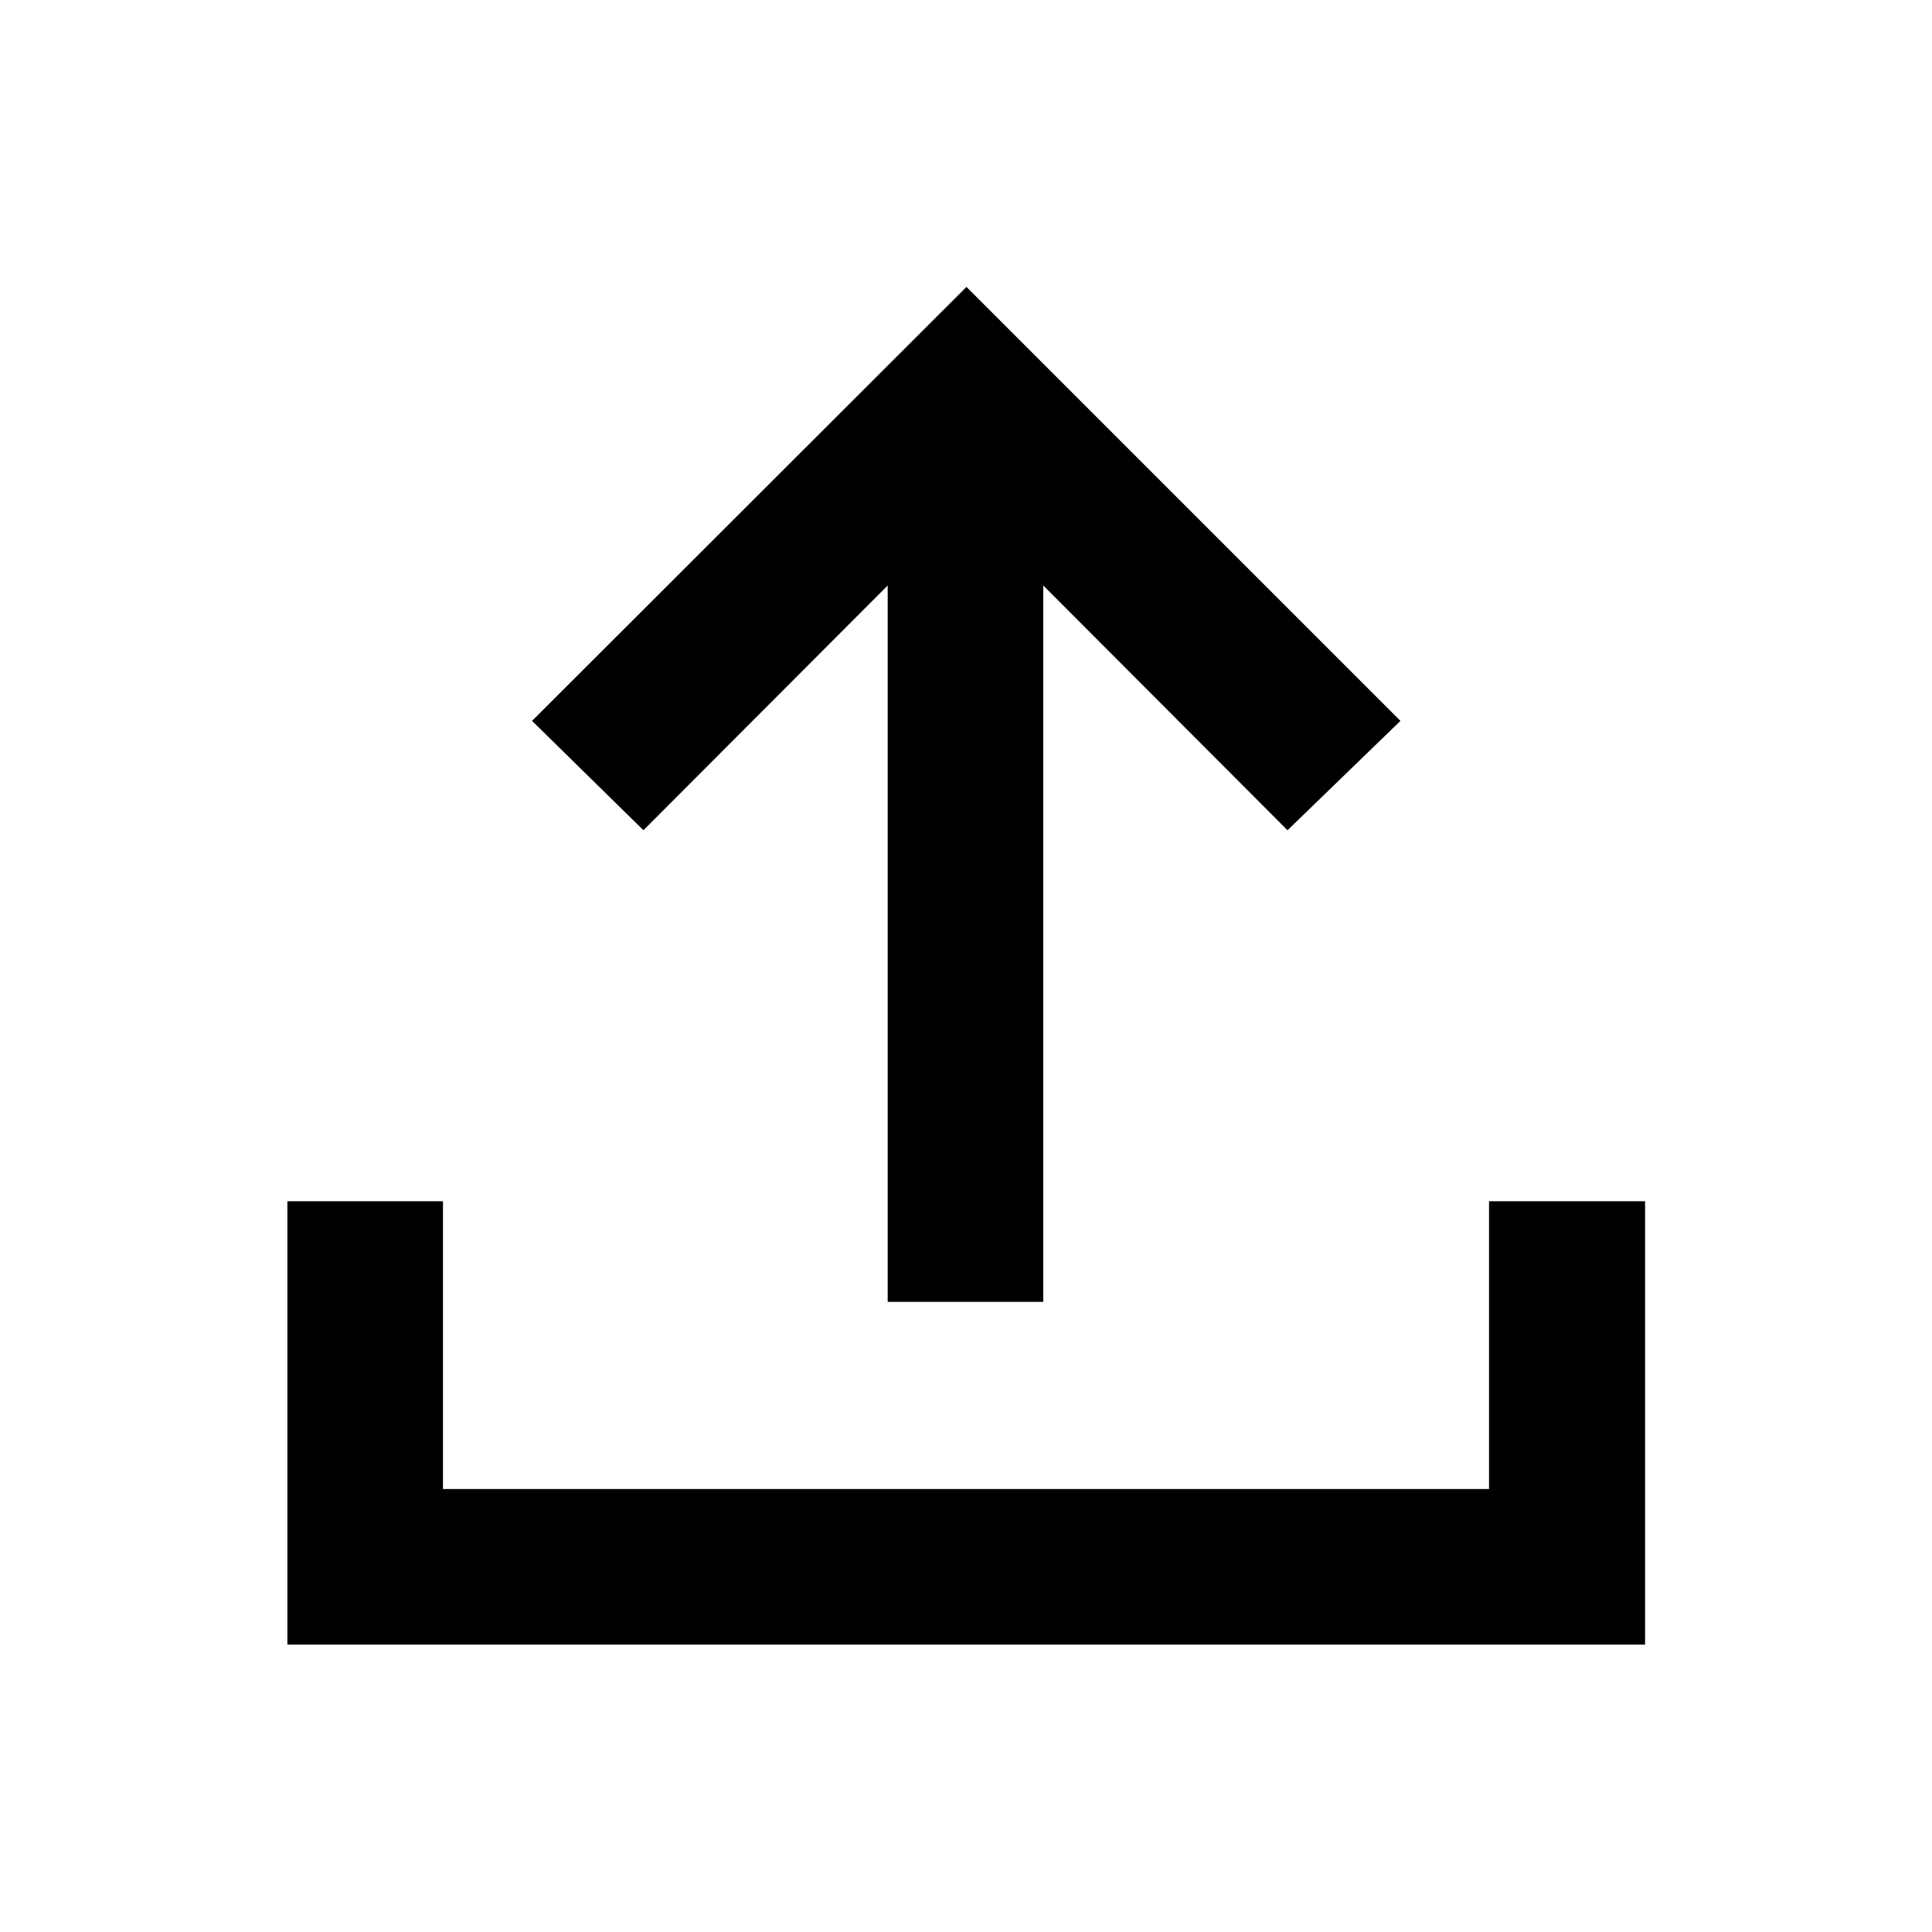 <svg xmlns="http://www.w3.org/2000/svg" height="48" viewBox="0 -960 960 960" width="48"><path d="M441.09-313.11v-355.96L319.72-547.46l-55.35-54.34 215.87-215.63L695.87-601.8l-56.11 54.34-121.37-121.61v355.96h-77.3ZM142.8-142.8v-220.31h77.31v143h519.78v-143h77.54v220.31H142.8Z"/></svg>